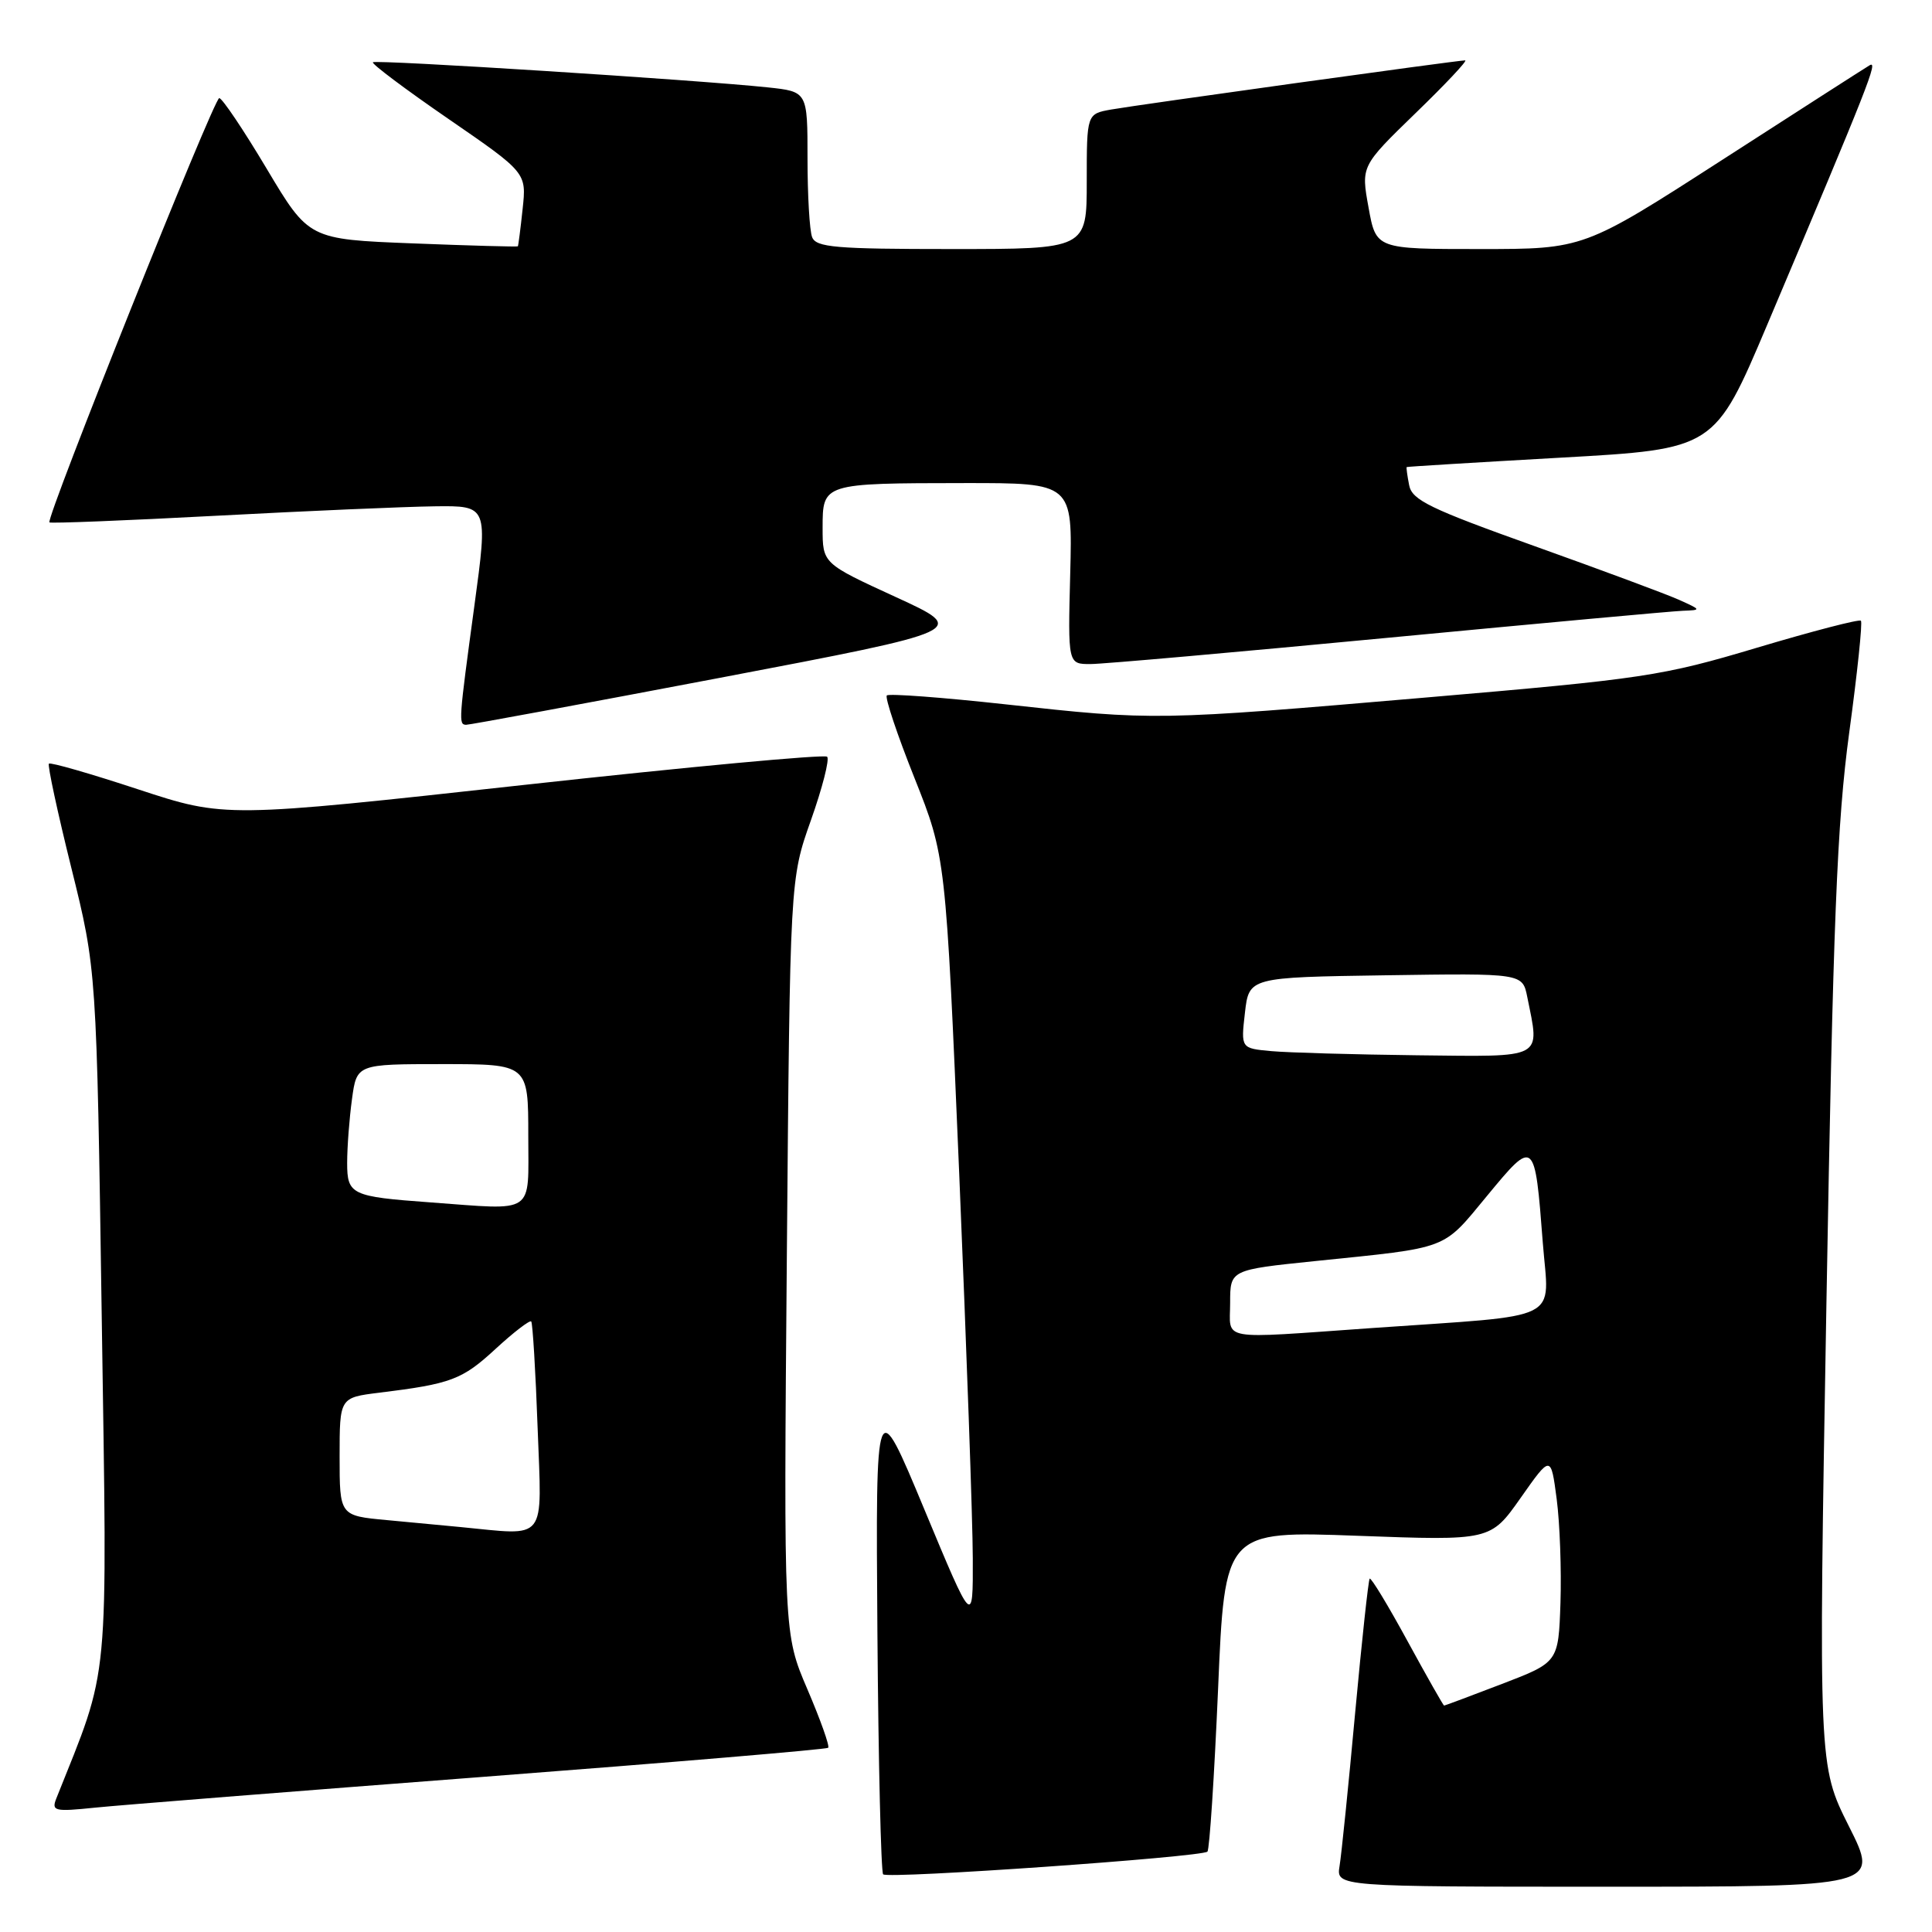 <?xml version="1.0" encoding="UTF-8" standalone="no"?>
<!DOCTYPE svg PUBLIC "-//W3C//DTD SVG 1.1//EN" "http://www.w3.org/Graphics/SVG/1.1/DTD/svg11.dtd" >
<svg xmlns="http://www.w3.org/2000/svg" xmlns:xlink="http://www.w3.org/1999/xlink" version="1.1" viewBox="0 0 256 256">
 <g >
 <path fill="currentColor"
d=" M 244.98 241.97 C 240.95 233.94 240.95 233.94 242.01 172.72 C 242.90 121.86 243.41 109.06 245.03 97.08 C 246.11 89.15 246.81 82.47 246.58 82.25 C 246.35 82.02 240.17 83.63 232.83 85.82 C 220.22 89.59 217.84 89.95 189.00 92.42 C 153.17 95.49 152.99 95.50 133.26 93.33 C 124.87 92.41 117.79 91.88 117.51 92.15 C 117.24 92.43 118.88 97.34 121.17 103.08 C 125.32 113.50 125.32 113.50 127.10 155.50 C 128.07 178.60 128.89 201.55 128.90 206.50 C 128.93 215.50 128.93 215.50 122.48 200.00 C 116.03 184.50 116.03 184.50 116.26 216.17 C 116.39 233.59 116.74 248.07 117.02 248.36 C 117.66 248.99 159.26 246.07 159.99 245.35 C 160.27 245.06 160.90 235.39 161.40 223.84 C 162.29 202.85 162.29 202.85 179.90 203.50 C 197.50 204.15 197.50 204.15 201.50 198.47 C 205.50 192.78 205.50 192.78 206.27 198.64 C 206.69 201.86 206.91 208.05 206.77 212.38 C 206.50 220.26 206.50 220.26 199.02 223.13 C 194.90 224.71 191.45 226.00 191.35 226.00 C 191.25 226.00 189.06 222.14 186.49 217.43 C 183.92 212.71 181.67 209.00 181.49 209.18 C 181.32 209.35 180.45 217.38 179.56 227.00 C 178.68 236.62 177.75 245.74 177.50 247.25 C 177.05 250.00 177.05 250.00 213.04 250.00 C 249.02 250.00 249.02 250.00 244.98 241.97 Z  M 63.93 235.45 C 88.91 233.54 109.53 231.80 109.74 231.59 C 109.96 231.38 108.72 227.89 106.99 223.85 C 103.84 216.50 103.84 216.50 104.26 166.50 C 104.68 116.50 104.68 116.50 107.45 108.69 C 108.97 104.40 109.94 100.61 109.60 100.27 C 109.26 99.93 91.17 101.61 69.40 104.01 C 29.81 108.37 29.81 108.37 18.33 104.60 C 12.02 102.52 6.68 100.98 6.48 101.19 C 6.28 101.39 7.62 107.62 9.46 115.03 C 12.80 128.50 12.80 128.50 13.48 174.50 C 14.22 224.50 14.61 220.36 7.46 238.31 C 6.80 239.98 7.22 240.08 12.62 239.52 C 15.85 239.19 38.94 237.36 63.93 235.45 Z  M 95.42 89.81 C 128.35 83.54 128.35 83.54 118.67 79.10 C 109.00 74.66 109.00 74.66 109.00 69.95 C 109.00 64.03 109.00 64.03 127.81 64.01 C 142.12 64.00 142.12 64.00 141.81 76.00 C 141.50 88.00 141.50 88.00 144.50 87.99 C 146.15 87.99 163.93 86.41 184.00 84.50 C 204.07 82.59 221.62 80.98 223.00 80.93 C 225.45 80.84 225.44 80.81 222.50 79.49 C 220.85 78.74 212.22 75.54 203.33 72.36 C 189.47 67.41 187.09 66.26 186.72 64.29 C 186.47 63.03 186.33 61.95 186.39 61.89 C 186.45 61.83 195.66 61.27 206.85 60.64 C 227.20 59.50 227.20 59.50 234.18 43.00 C 247.73 10.96 248.92 7.93 247.72 8.66 C 247.05 9.06 238.26 14.70 228.18 21.20 C 209.86 33.00 209.86 33.00 196.10 33.00 C 182.33 33.00 182.33 33.00 181.34 27.50 C 180.34 22.01 180.34 22.01 187.56 15.00 C 191.54 11.15 194.50 8.00 194.14 8.00 C 193.13 8.00 150.88 13.87 147.25 14.51 C 144.00 15.09 144.00 15.09 144.00 24.05 C 144.00 33.00 144.00 33.00 126.11 33.00 C 110.71 33.00 108.13 32.78 107.61 31.42 C 107.27 30.55 107.00 25.86 107.00 20.99 C 107.00 12.14 107.00 12.14 101.75 11.58 C 92.40 10.59 49.79 7.88 49.41 8.25 C 49.21 8.45 53.71 11.83 59.41 15.75 C 69.77 22.88 69.77 22.88 69.25 27.69 C 68.97 30.34 68.68 32.56 68.62 32.64 C 68.55 32.72 62.29 32.55 54.71 32.25 C 40.92 31.71 40.92 31.71 35.34 22.36 C 32.27 17.21 29.44 13.00 29.05 13.00 C 28.34 13.00 6.04 68.71 6.55 69.22 C 6.71 69.37 16.66 68.98 28.67 68.34 C 40.67 67.70 53.69 67.14 57.58 67.09 C 64.66 67.00 64.66 67.00 62.86 80.25 C 60.78 95.56 60.75 95.99 61.75 96.04 C 62.16 96.06 77.32 93.25 95.42 89.81 Z  M 163.00 172.63 C 163.00 168.26 163.00 168.26 174.25 167.10 C 192.19 165.26 191.05 165.70 197.04 158.46 C 203.33 150.84 203.37 150.87 204.43 164.68 C 205.25 175.30 207.51 174.17 181.85 175.97 C 161.16 177.42 163.00 177.75 163.00 172.63 Z  M 168.46 139.28 C 164.42 138.91 164.42 138.91 164.96 134.20 C 165.50 129.50 165.50 129.50 183.62 129.23 C 201.74 128.96 201.74 128.96 202.37 132.10 C 204.04 140.43 204.82 140.02 187.75 139.83 C 179.36 139.73 170.68 139.48 168.46 139.28 Z  M 61.00 202.34 C 59.08 202.16 54.69 201.74 51.25 201.42 C 45.00 200.84 45.00 200.84 45.00 193.01 C 45.00 185.19 45.00 185.19 50.25 184.54 C 59.78 183.37 61.24 182.82 65.66 178.74 C 68.07 176.52 70.20 174.89 70.39 175.10 C 70.58 175.32 70.97 181.69 71.24 189.25 C 71.80 204.54 72.64 203.46 61.00 202.34 Z  M 57.00 159.32 C 46.55 158.56 46.00 158.30 46.00 154.09 C 46.00 152.00 46.29 148.19 46.64 145.64 C 47.27 141.00 47.27 141.00 58.64 141.00 C 70.00 141.00 70.00 141.00 70.00 150.50 C 70.00 161.09 71.08 160.35 57.00 159.32 Z "/>
</g>
</svg>
